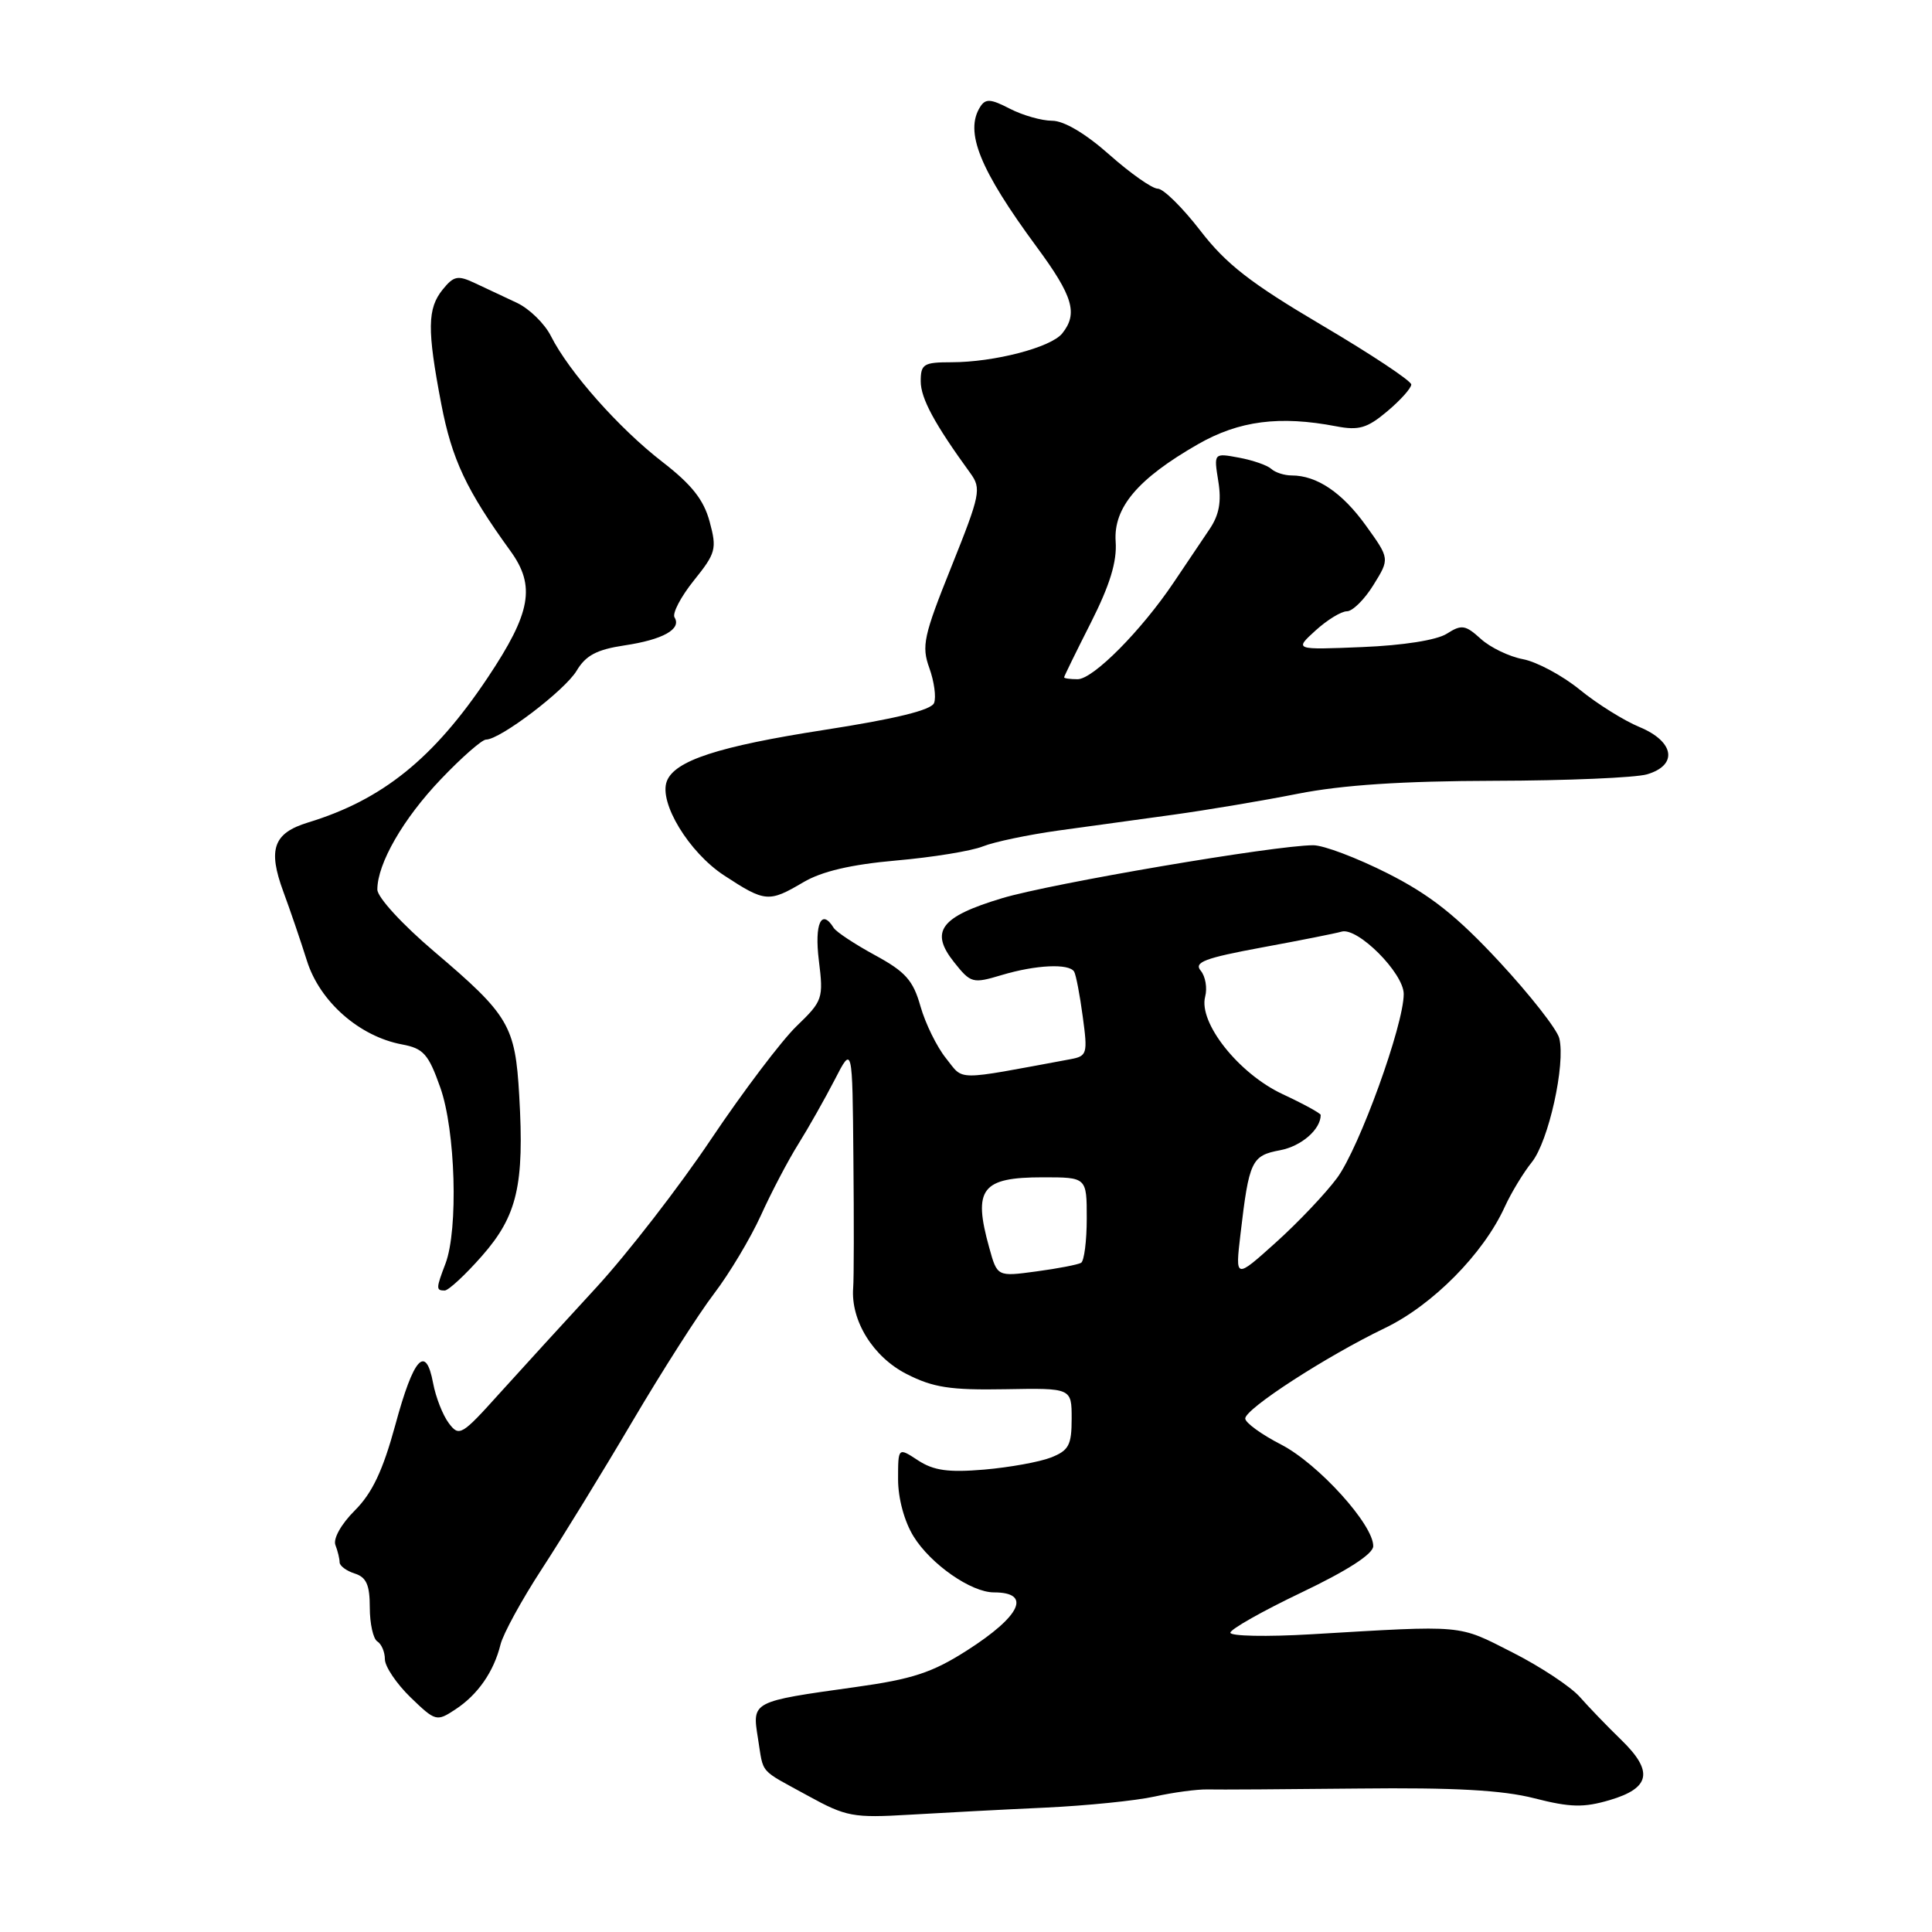 <?xml version="1.0" encoding="UTF-8" standalone="no"?>
<!DOCTYPE svg PUBLIC "-//W3C//DTD SVG 1.1//EN" "http://www.w3.org/Graphics/SVG/1.1/DTD/svg11.dtd" >
<svg xmlns="http://www.w3.org/2000/svg" xmlns:xlink="http://www.w3.org/1999/xlink" version="1.1" viewBox="0 0 256 256">
 <g >
 <path fill="currentColor"
d=" M 138.50 239.52 C 144.00 239.26 150.53 238.60 153.00 238.05 C 155.47 237.50 158.62 237.08 160.00 237.11 C 161.38 237.15 170.38 237.09 180.00 236.99 C 192.71 236.85 199.09 237.20 203.30 238.28 C 208.08 239.50 209.84 239.54 213.30 238.52 C 218.69 236.93 219.12 234.72 214.84 230.56 C 213.00 228.78 210.52 226.20 209.33 224.85 C 208.13 223.49 204.11 220.83 200.38 218.94 C 193.09 215.24 194.25 215.34 173.75 216.55 C 167.84 216.90 163.01 216.80 163.03 216.34 C 163.04 215.88 167.30 213.47 172.48 211.00 C 178.52 208.12 181.93 205.92 181.96 204.89 C 182.03 202.07 174.68 193.95 169.75 191.41 C 167.14 190.07 165.00 188.51 165.00 187.96 C 165.00 186.67 175.73 179.72 183.50 175.98 C 189.84 172.93 196.56 166.13 199.39 159.91 C 200.25 158.03 201.86 155.38 202.97 154.00 C 205.19 151.25 207.47 140.99 206.61 137.57 C 206.31 136.38 202.73 131.82 198.67 127.44 C 193.00 121.34 189.54 118.60 183.88 115.73 C 179.82 113.68 175.38 111.99 174.00 112.00 C 168.91 112.01 139.28 117.06 132.77 119.02 C 124.60 121.48 123.16 123.41 126.43 127.51 C 128.64 130.29 128.89 130.35 132.73 129.20 C 137.26 127.84 141.67 127.64 142.33 128.75 C 142.57 129.16 143.09 131.84 143.47 134.71 C 144.14 139.63 144.05 139.94 141.84 140.35 C 126.28 143.23 127.77 143.24 125.36 140.24 C 124.14 138.73 122.62 135.63 121.97 133.35 C 121.00 129.90 119.98 128.76 115.93 126.56 C 113.25 125.10 110.80 123.48 110.47 122.95 C 108.85 120.32 107.90 122.38 108.50 127.25 C 109.13 132.32 109.02 132.62 105.55 135.97 C 103.57 137.88 98.47 144.62 94.22 150.95 C 89.98 157.28 83.12 166.13 79.00 170.61 C 74.88 175.08 69.12 181.39 66.20 184.62 C 61.17 190.21 60.84 190.41 59.47 188.58 C 58.67 187.52 57.74 185.14 57.39 183.28 C 56.42 178.08 54.81 179.85 52.38 188.82 C 50.73 194.86 49.33 197.83 47.02 200.14 C 45.22 201.93 44.13 203.88 44.44 204.71 C 44.75 205.51 45.00 206.55 45.00 207.01 C 45.00 207.48 45.90 208.15 47.00 208.50 C 48.55 208.99 49.00 210.01 49.00 213.01 C 49.00 215.14 49.45 217.16 50.00 217.50 C 50.55 217.84 51.00 218.90 51.00 219.86 C 51.00 220.82 52.53 223.09 54.39 224.90 C 57.70 228.10 57.86 228.14 60.32 226.52 C 63.31 224.57 65.43 221.51 66.32 217.91 C 66.67 216.49 69.13 211.99 71.79 207.91 C 74.45 203.83 79.85 195.04 83.78 188.37 C 87.72 181.69 92.59 174.06 94.62 171.41 C 96.64 168.76 99.43 164.10 100.82 161.05 C 102.20 158.00 104.44 153.73 105.79 151.58 C 107.14 149.42 109.30 145.59 110.60 143.08 C 112.95 138.50 112.95 138.50 113.08 153.50 C 113.16 161.75 113.15 169.46 113.05 170.64 C 112.71 174.99 115.69 179.80 120.12 182.06 C 123.65 183.86 125.92 184.21 133.20 184.08 C 142.00 183.92 142.00 183.92 142.00 187.98 C 142.00 191.49 141.62 192.20 139.25 193.13 C 137.74 193.72 133.76 194.44 130.40 194.73 C 125.66 195.13 123.72 194.86 121.65 193.51 C 119.00 191.77 119.00 191.77 119.00 196.02 C 119.00 198.55 119.83 201.60 121.05 203.58 C 123.33 207.27 128.68 211.00 131.70 211.00 C 136.73 211.00 135.29 214.11 128.15 218.68 C 123.53 221.63 120.94 222.49 113.32 223.55 C 99.57 225.47 99.65 225.43 100.43 230.32 C 101.22 235.20 100.46 234.33 107.08 237.96 C 112.12 240.73 113.05 240.90 120.50 240.46 C 124.90 240.20 133.00 239.77 138.50 239.52 Z  M 63.87 166.41 C 68.54 161.10 69.49 157.02 68.80 145.17 C 68.27 135.89 67.46 134.52 57.54 126.09 C 53.30 122.49 50.00 118.89 50.00 117.87 C 50.00 114.43 53.43 108.47 58.42 103.25 C 61.17 100.36 63.87 98.00 64.40 98.00 C 66.27 98.00 74.86 91.47 76.41 88.87 C 77.62 86.84 79.08 86.07 82.74 85.52 C 87.84 84.76 90.34 83.36 89.38 81.81 C 89.06 81.28 90.20 79.09 91.93 76.93 C 94.86 73.29 95.01 72.74 94.03 69.12 C 93.25 66.22 91.65 64.20 87.74 61.18 C 82.01 56.75 75.39 49.27 73.01 44.55 C 72.18 42.89 70.15 40.91 68.50 40.13 C 66.85 39.36 64.34 38.18 62.92 37.51 C 60.67 36.45 60.13 36.55 58.67 38.35 C 56.62 40.88 56.58 43.64 58.47 53.53 C 59.88 60.87 61.79 64.94 67.63 73.00 C 71.00 77.65 70.37 81.18 64.63 89.78 C 57.48 100.49 50.67 105.99 40.80 108.99 C 36.23 110.39 35.47 112.52 37.54 118.14 C 38.43 120.54 39.84 124.67 40.67 127.31 C 42.37 132.72 47.61 137.33 53.26 138.39 C 56.11 138.92 56.77 139.66 58.34 144.10 C 60.36 149.78 60.74 162.91 59.03 167.43 C 57.77 170.73 57.76 171.00 58.92 171.00 C 59.42 171.00 61.65 168.94 63.87 166.41 Z  M 106.45 116.90 C 108.89 115.46 112.76 114.55 118.76 114.02 C 123.56 113.60 128.73 112.76 130.24 112.15 C 131.74 111.55 136.24 110.61 140.24 110.05 C 144.23 109.50 151.10 108.55 155.50 107.95 C 159.90 107.34 167.32 106.10 172.00 105.17 C 177.91 104.01 185.83 103.49 198.00 103.46 C 207.62 103.44 216.74 103.05 218.25 102.60 C 222.37 101.38 221.87 98.26 217.25 96.34 C 215.19 95.49 211.62 93.26 209.32 91.38 C 207.02 89.51 203.64 87.70 201.82 87.35 C 199.99 87.01 197.47 85.80 196.21 84.65 C 194.17 82.80 193.67 82.72 191.71 83.97 C 190.38 84.82 185.91 85.52 180.50 85.74 C 171.50 86.11 171.50 86.11 174.31 83.55 C 175.85 82.15 177.72 81.00 178.47 81.00 C 179.22 81.00 180.81 79.43 181.99 77.51 C 184.15 74.03 184.15 74.03 180.99 69.64 C 177.85 65.27 174.49 63.00 171.15 63.00 C 170.19 63.00 168.97 62.61 168.45 62.13 C 167.93 61.65 166.00 60.98 164.16 60.64 C 160.83 60.02 160.83 60.02 161.43 63.76 C 161.87 66.46 161.55 68.23 160.27 70.12 C 159.30 71.56 157.18 74.71 155.56 77.12 C 151.26 83.53 144.85 90.00 142.79 90.00 C 141.81 90.00 141.00 89.89 141.00 89.75 C 141.00 89.61 142.60 86.35 144.55 82.50 C 147.06 77.53 148.02 74.42 147.83 71.77 C 147.52 67.26 150.75 63.44 158.74 58.86 C 164.19 55.74 169.56 55.05 177.07 56.49 C 180.05 57.06 181.16 56.74 183.82 54.50 C 185.57 53.03 187.00 51.43 187.00 50.95 C 187.00 50.47 181.68 46.94 175.17 43.10 C 165.70 37.51 162.48 35.01 159.05 30.56 C 156.69 27.50 154.15 25.00 153.41 25.00 C 152.67 25.00 149.79 22.97 147.00 20.50 C 143.85 17.70 140.98 16.00 139.42 16.00 C 138.03 16.00 135.51 15.28 133.82 14.41 C 131.27 13.09 130.59 13.04 129.88 14.16 C 127.79 17.46 129.80 22.45 137.39 32.75 C 142.19 39.26 142.86 41.55 140.75 44.18 C 139.26 46.04 131.73 48.00 126.06 48.00 C 122.39 48.00 122.00 48.24 122.00 50.52 C 122.00 52.78 123.83 56.17 128.57 62.69 C 130.06 64.74 129.91 65.50 126.07 75.08 C 122.38 84.26 122.09 85.60 123.14 88.51 C 123.78 90.29 124.07 92.38 123.77 93.15 C 123.41 94.09 118.69 95.25 109.14 96.73 C 95.19 98.90 89.40 100.79 88.36 103.51 C 87.27 106.34 91.29 112.95 95.95 116.00 C 101.39 119.56 101.87 119.60 106.45 116.90 Z  M 131.08 165.33 C 128.90 157.51 130.05 156.00 138.20 156.00 C 144.00 156.00 144.00 156.00 144.00 161.44 C 144.00 164.43 143.66 167.08 143.25 167.33 C 142.84 167.57 140.17 168.09 137.32 168.47 C 132.14 169.17 132.14 169.17 131.08 165.33 Z  M 164.37 163.53 C 165.51 153.80 165.83 153.12 169.63 152.41 C 172.44 151.88 175.00 149.65 175.00 147.74 C 175.00 147.52 172.72 146.27 169.93 144.97 C 164.13 142.25 158.79 135.52 159.69 132.06 C 159.99 130.92 159.73 129.37 159.10 128.62 C 158.17 127.50 159.62 126.95 167.23 125.54 C 172.33 124.60 177.06 123.66 177.75 123.45 C 179.87 122.80 186.00 128.94 186.00 131.71 C 186.00 135.83 180.12 152.07 177.18 156.07 C 175.67 158.12 172.01 161.98 169.05 164.64 C 163.67 169.48 163.67 169.48 164.37 163.53 Z "/>
</g>
</svg>